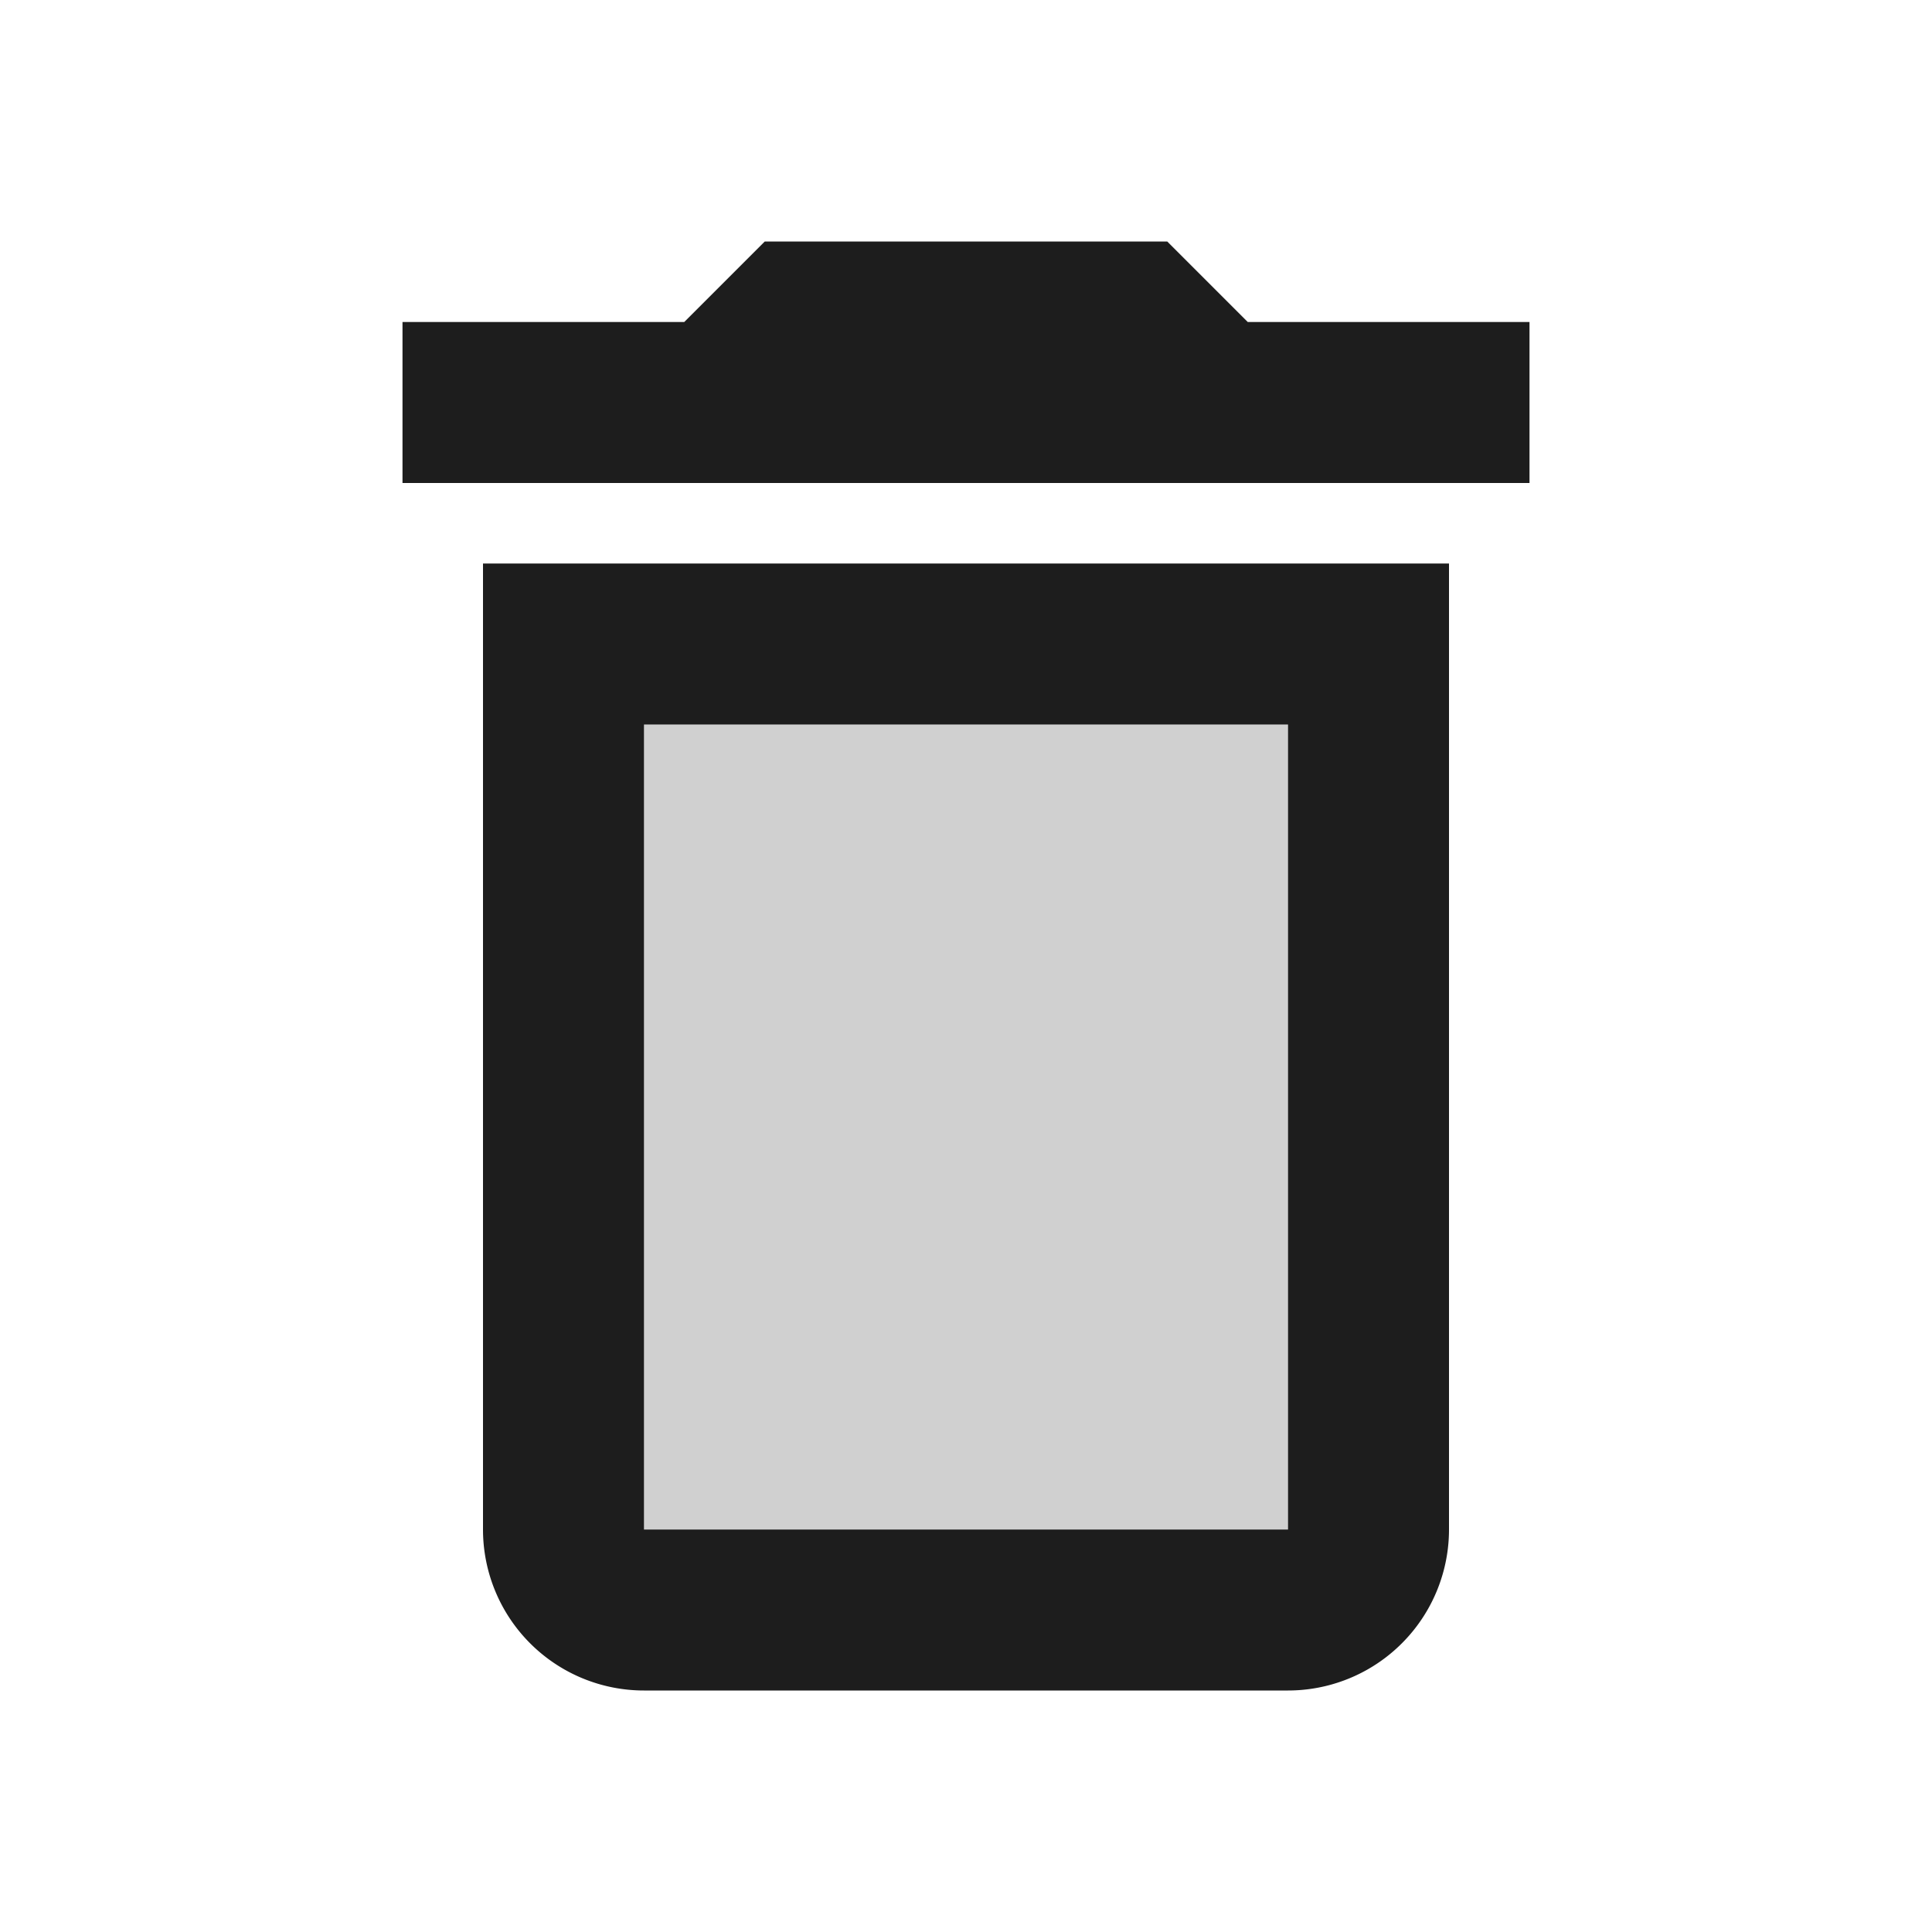 <svg height="24" viewBox="0 0 24 24" width="24" xmlns="http://www.w3.org/2000/svg">
    <g id="delete" transform="translate(-168 -198)">
        <rect fill="#d0d0d0" height="10" id="Icon" transform="translate(176 207)" width="8" />
        <path
            d="M184,219h-8a2,2,0,0,1-2-2V205h12v12A2,2,0,0,1,184,219Zm-8-12h0v10h8V207h-8Zm11-3H173v-2h3.5l1-1h5l1,1H187v2Z"
            data-name="Icon" fill="#1d1d1d" id="Icon-2" />
    </g>
</svg>
